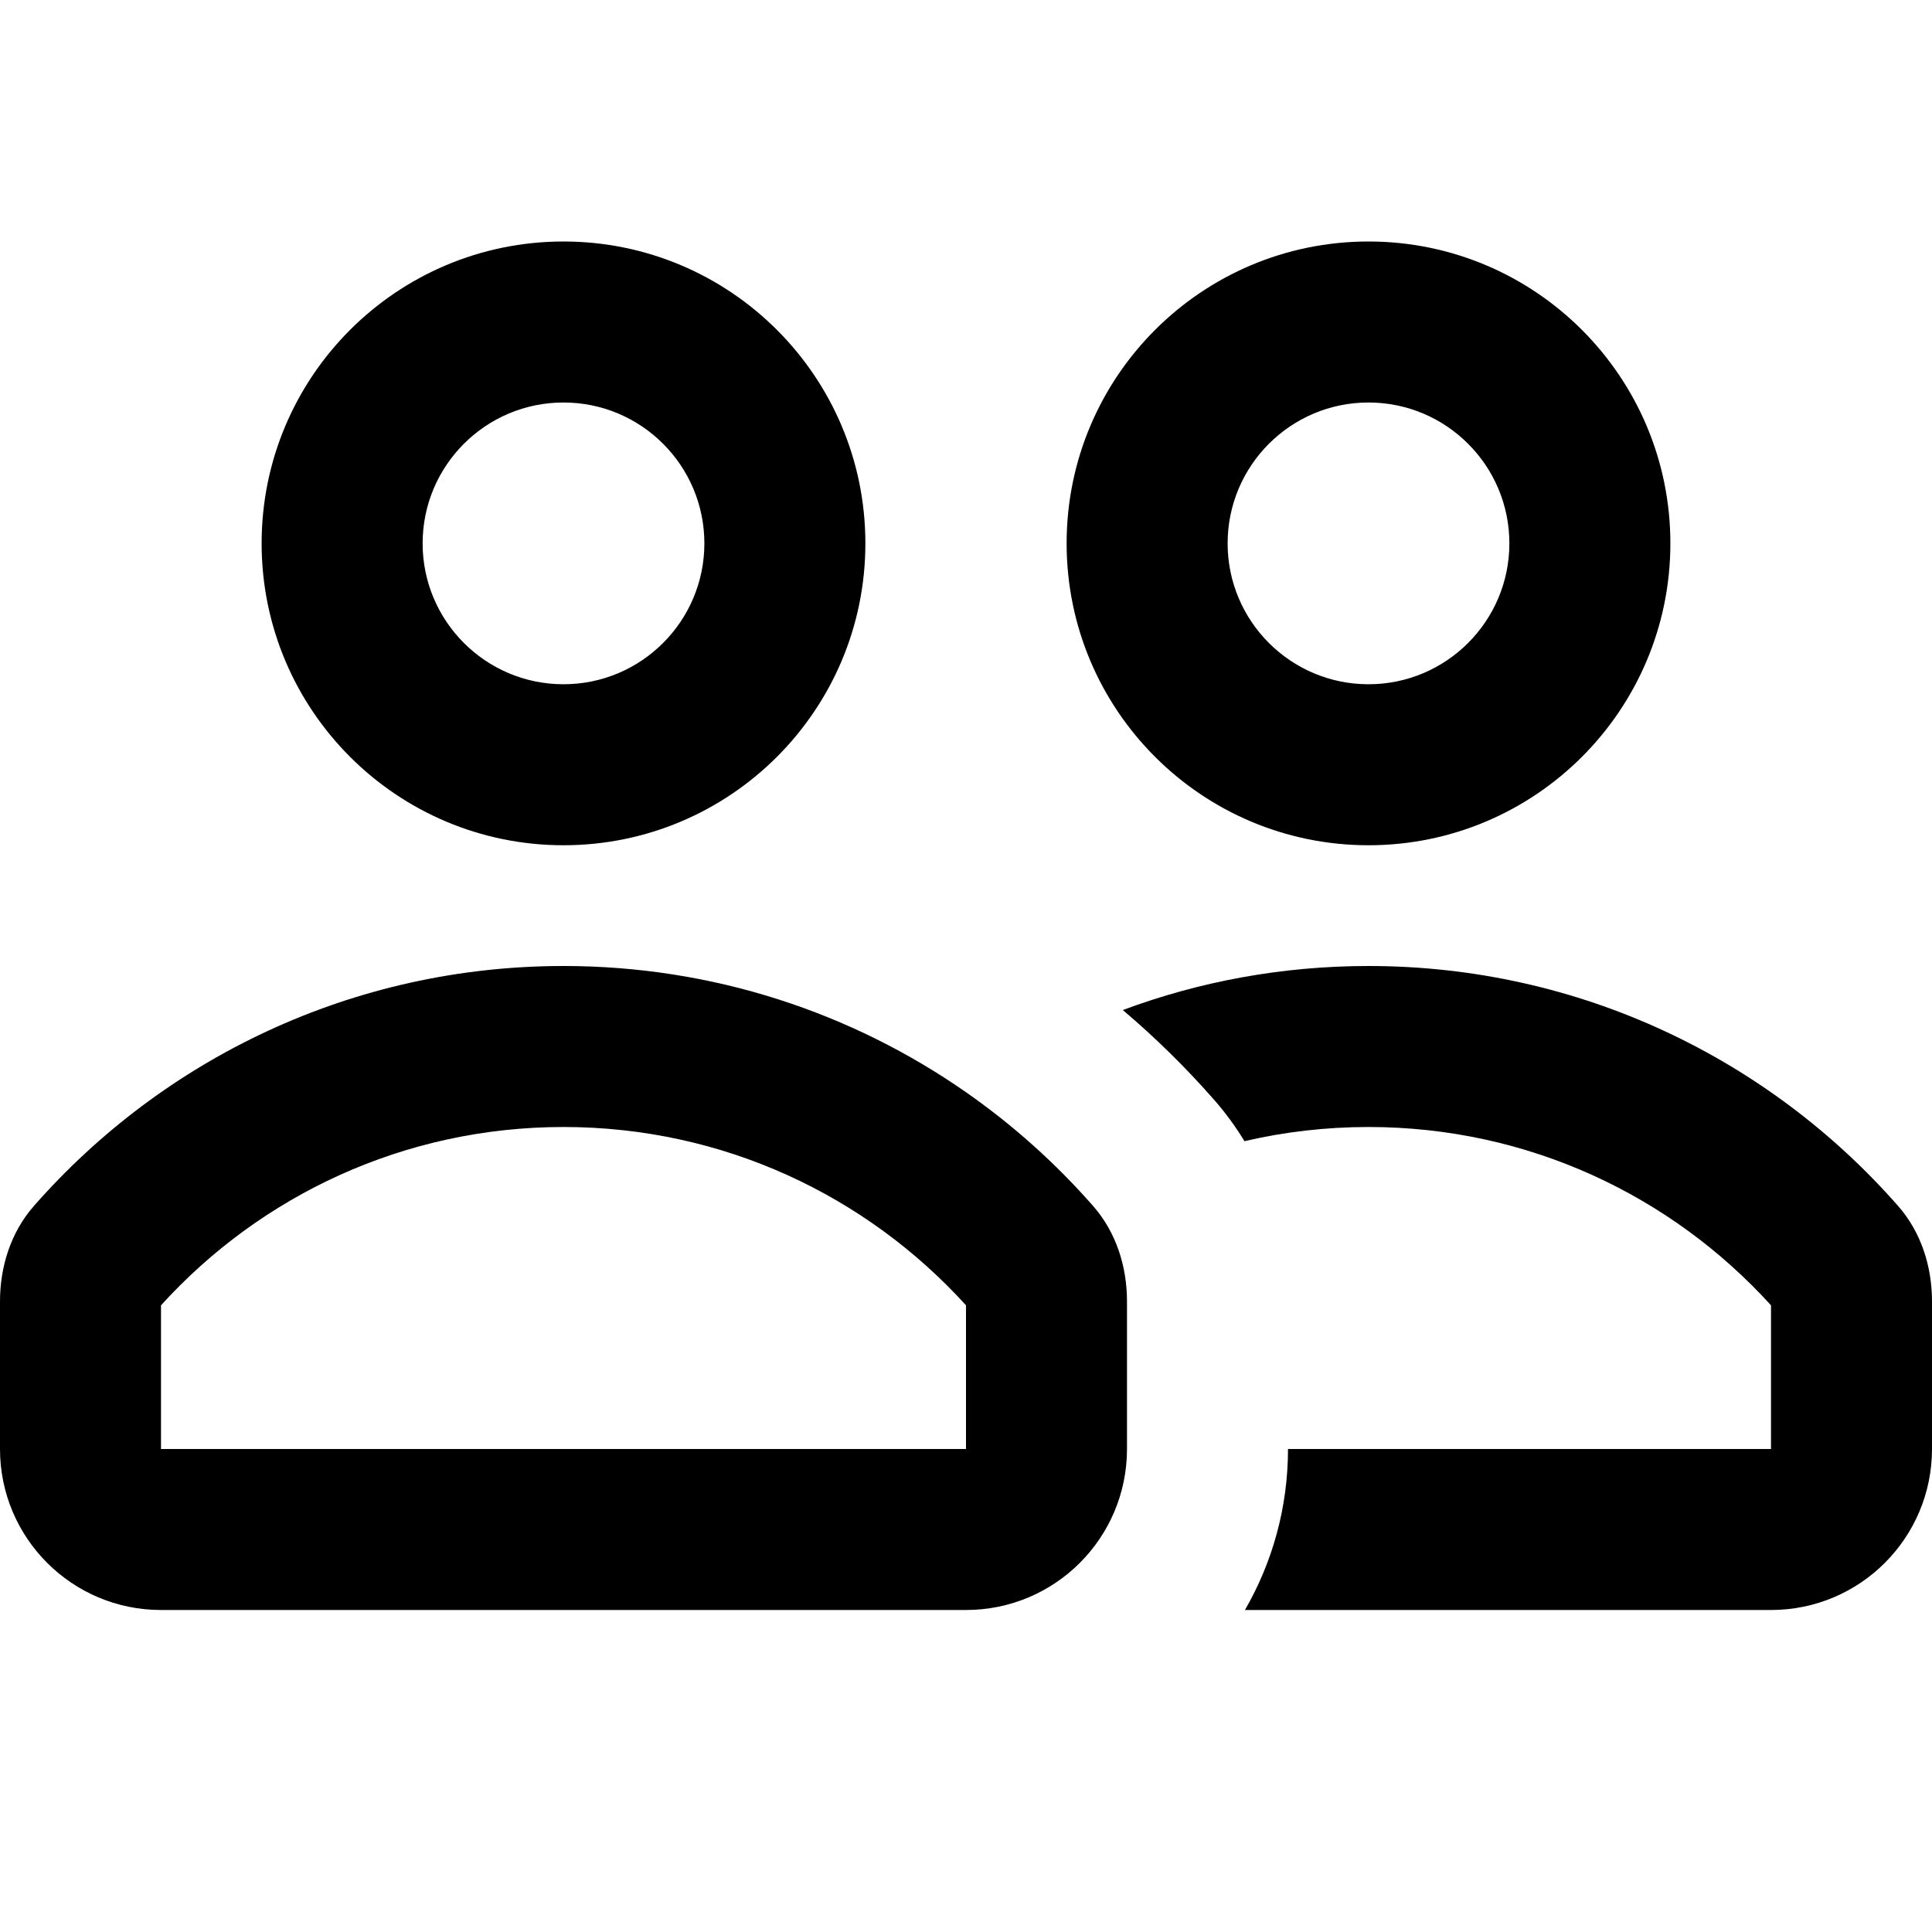 <svg width="24" height="24" viewBox="0 0 24 24" fill="none" xmlns="http://www.w3.org/2000/svg">
<g clip-path="url(#clip0_27_265)">
<path fill-rule="evenodd" clip-rule="evenodd" d="M7 10.5C9.071 10.5 10.75 8.821 10.75 6.75C10.75 4.679 9.071 3 7 3C4.929 3 3.25 4.679 3.25 6.75C3.25 8.821 4.929 10.5 7 10.5ZM7 8.5C7.966 8.5 8.75 7.716 8.75 6.75C8.75 5.784 7.966 5 7 5C6.034 5 5.25 5.784 5.25 6.75C5.25 7.716 6.034 8.5 7 8.5Z" fill="black"/>
<path fill-rule="evenodd" clip-rule="evenodd" d="M20.75 6.75C20.75 8.821 19.071 10.5 17 10.5C14.929 10.5 13.25 8.821 13.25 6.75C13.25 4.679 14.929 3 17 3C19.071 3 20.75 4.679 20.75 6.75ZM18.75 6.75C18.75 7.716 17.966 8.5 17 8.5C16.034 8.5 15.25 7.716 15.25 6.75C15.25 5.784 16.034 5 17 5C17.966 5 18.75 5.784 18.75 6.75Z" fill="black"/>
<path fill-rule="evenodd" clip-rule="evenodd" d="M15.459 14.176C15.953 14.061 16.469 14 17 14C18.982 14 20.762 14.852 22 16.215V18H16C16 18.729 15.805 19.412 15.465 20H22C23.105 20 24 19.105 24 18V16.167C24 15.733 23.865 15.307 23.579 14.981C21.975 13.154 19.622 12 17 12C15.927 12 14.898 12.193 13.948 12.547C14.353 12.89 14.732 13.263 15.082 13.662C15.226 13.826 15.351 13.998 15.459 14.176ZM22 16.162C22 16.162 22 16.162 22 16.162L22 16.162L22 16.162Z" fill="black"/>
<path fill-rule="evenodd" clip-rule="evenodd" d="M12 20C13.105 20 14 19.105 14 18V16.167C14 15.733 13.865 15.307 13.579 14.981C13.112 14.449 12.582 13.974 12 13.568C10.583 12.58 8.859 12 7 12C4.378 12 2.025 13.154 0.421 14.981C0.135 15.307 0 15.733 0 16.167V18C0 19.105 0.895 20 2 20H12ZM7 14C8.982 14 10.762 14.852 12 16.215V18H2V16.215C3.238 14.852 5.018 14 7 14ZM12 16.162C12 16.162 12 16.162 12 16.162C12 16.162 12 16.162 12 16.162ZM2 16.162C2 16.162 2 16.162 2 16.162L2 16.162ZM2 16.162C2 16.162 2 16.162 2 16.162L2 16.162Z" fill="black"/>
</g>
<defs>
<clipPath id="clip0_27_265">
<rect width="24" height="24" fill="white"/>
</clipPath>
</defs>
</svg>
